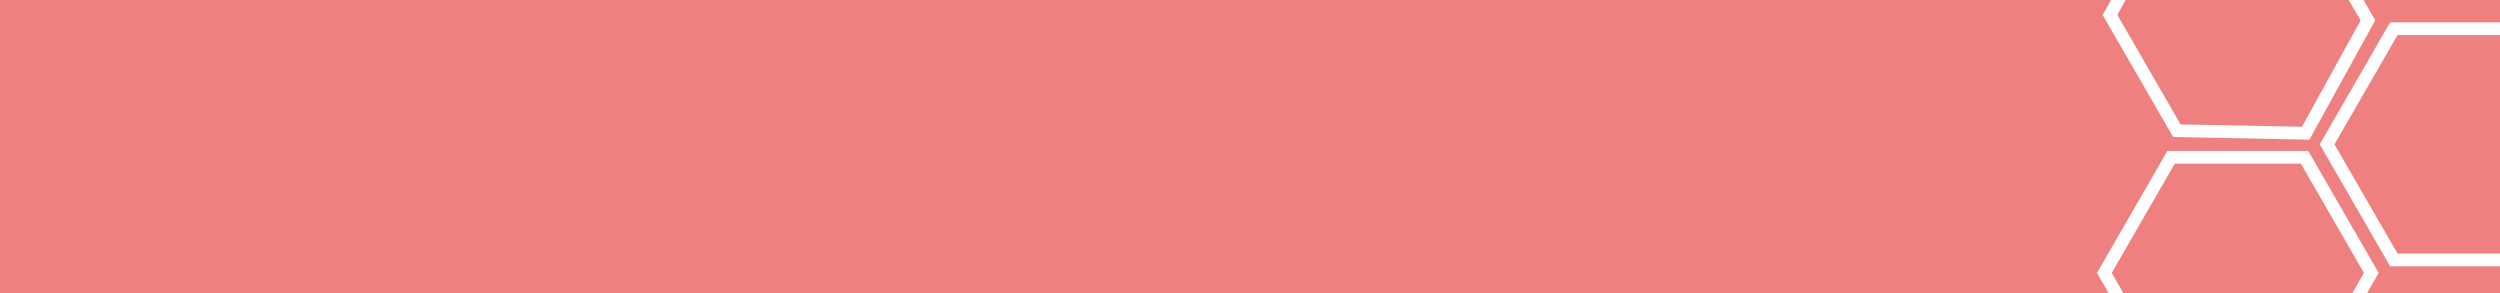 <svg width="196" height="23" viewBox="0 0 196 23" fill="none" xmlns="http://www.w3.org/2000/svg">
<path id="Subtract" opacity="0.7" fill-rule="evenodd" clip-rule="evenodd" d="M166.645 0L166.001 1.167L170.958 9.753L180.473 9.938L185.07 1.606L184.143 0H166.645ZM165.503 0L164.853 1.179L170.374 10.742L181.057 10.95L186.218 1.594L185.298 0H196V1.751L187.388 1.751L181.867 11.314L187.388 20.878L196 20.878V23H185.563L186.489 21.397L180.967 11.833H169.925L164.403 21.397L165.329 23H0V0H165.503ZM184.409 23H166.483L165.558 21.397L170.502 12.833L180.39 12.833L185.334 21.397L184.409 23ZM196 2.751V19.878L187.966 19.878L183.021 11.314L187.966 2.751L196 2.751Z" fill="#E84A4A"/>
</svg>
